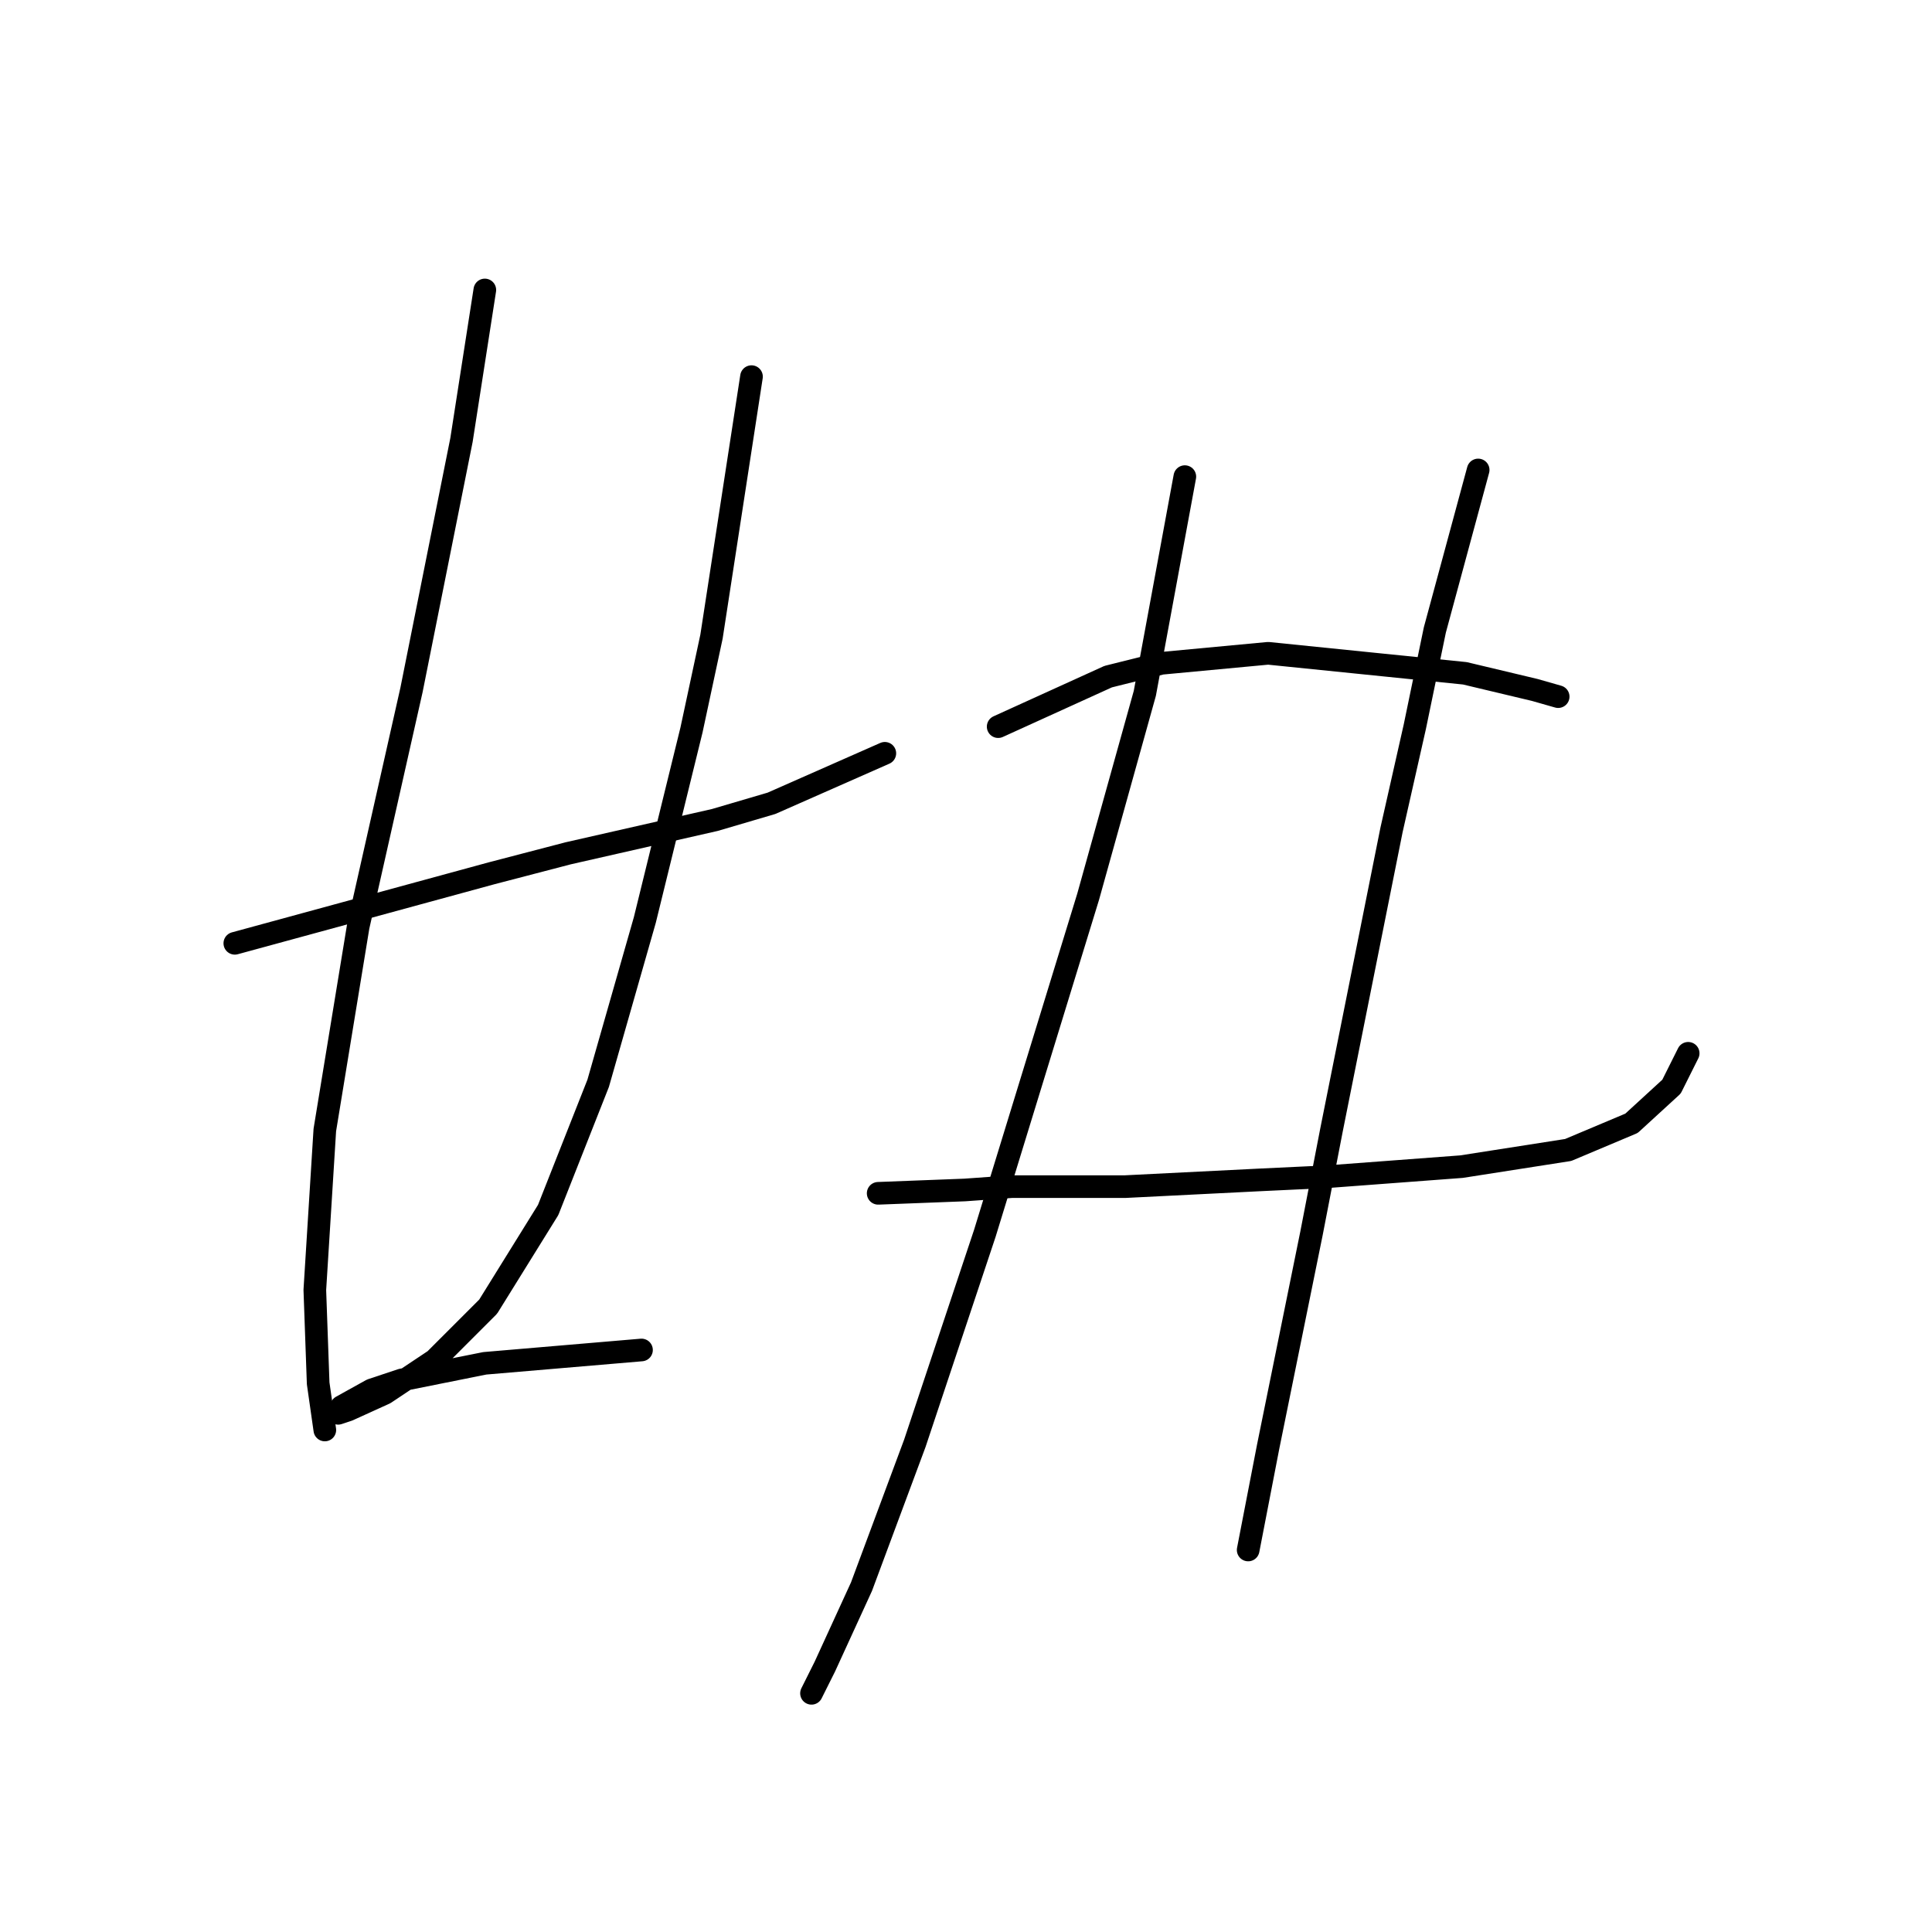 <?xml version="1.0" standalone="no"?>
    <svg width="256" height="256" xmlns="http://www.w3.org/2000/svg" version="1.1">
    <polyline stroke="black" stroke-width="3" stroke-linecap="round" fill="transparent" stroke-linejoin="round" points="31.115 124.993 45.691 121.018 55.408 118.368 65.126 115.718 75.284 113.068 94.719 108.651 102.227 106.442 117.245 99.817 117.245 99.817 " />
        <polyline stroke="black" stroke-width="3" stroke-linecap="round" fill="transparent" stroke-linejoin="round" points="64.242 38.422 61.15 58.298 54.525 91.425 47.458 122.785 43.041 149.728 41.716 170.929 42.158 183.296 43.041 189.48 43.041 189.48 " />
        <polyline stroke="black" stroke-width="3" stroke-linecap="round" fill="transparent" stroke-linejoin="round" points="99.577 49.906 96.044 72.874 94.277 84.358 91.627 96.725 85.443 121.901 79.26 143.544 72.634 160.328 64.684 173.137 57.617 180.204 50.992 184.621 46.133 186.83 44.808 187.271 45.25 186.388 49.225 184.18 53.2 182.855 64.242 180.646 85.002 178.879 85.002 178.879 " />
        <polyline stroke="black" stroke-width="3" stroke-linecap="round" fill="transparent" stroke-linejoin="round" points="132.262 96.284 146.838 89.658 153.905 87.891 168.039 86.566 194.099 89.216 203.374 91.425 206.466 92.308 206.466 92.308 " />
        <polyline stroke="black" stroke-width="3" stroke-linecap="round" fill="transparent" stroke-linejoin="round" points="116.362 158.12 127.845 157.678 134.029 157.237 140.654 157.237 149.046 157.237 166.714 156.353 175.99 155.912 193.657 154.586 207.791 152.378 216.183 148.844 221.483 143.986 223.692 139.569 223.692 139.569 " />
        <polyline stroke="black" stroke-width="3" stroke-linecap="round" fill="transparent" stroke-linejoin="round" points="156.997 63.157 151.697 91.867 144.188 118.81 130.496 163.42 125.637 177.996 121.22 191.247 114.153 210.239 109.294 220.84 107.528 224.373 107.528 224.373 " />
        <polyline stroke="black" stroke-width="3" stroke-linecap="round" fill="transparent" stroke-linejoin="round" points="195.865 62.273 190.124 83.475 187.473 96.284 184.382 109.976 181.731 123.227 176.431 149.728 173.781 163.42 168.039 191.688 165.389 205.381 165.389 205.381 " />
        </svg>